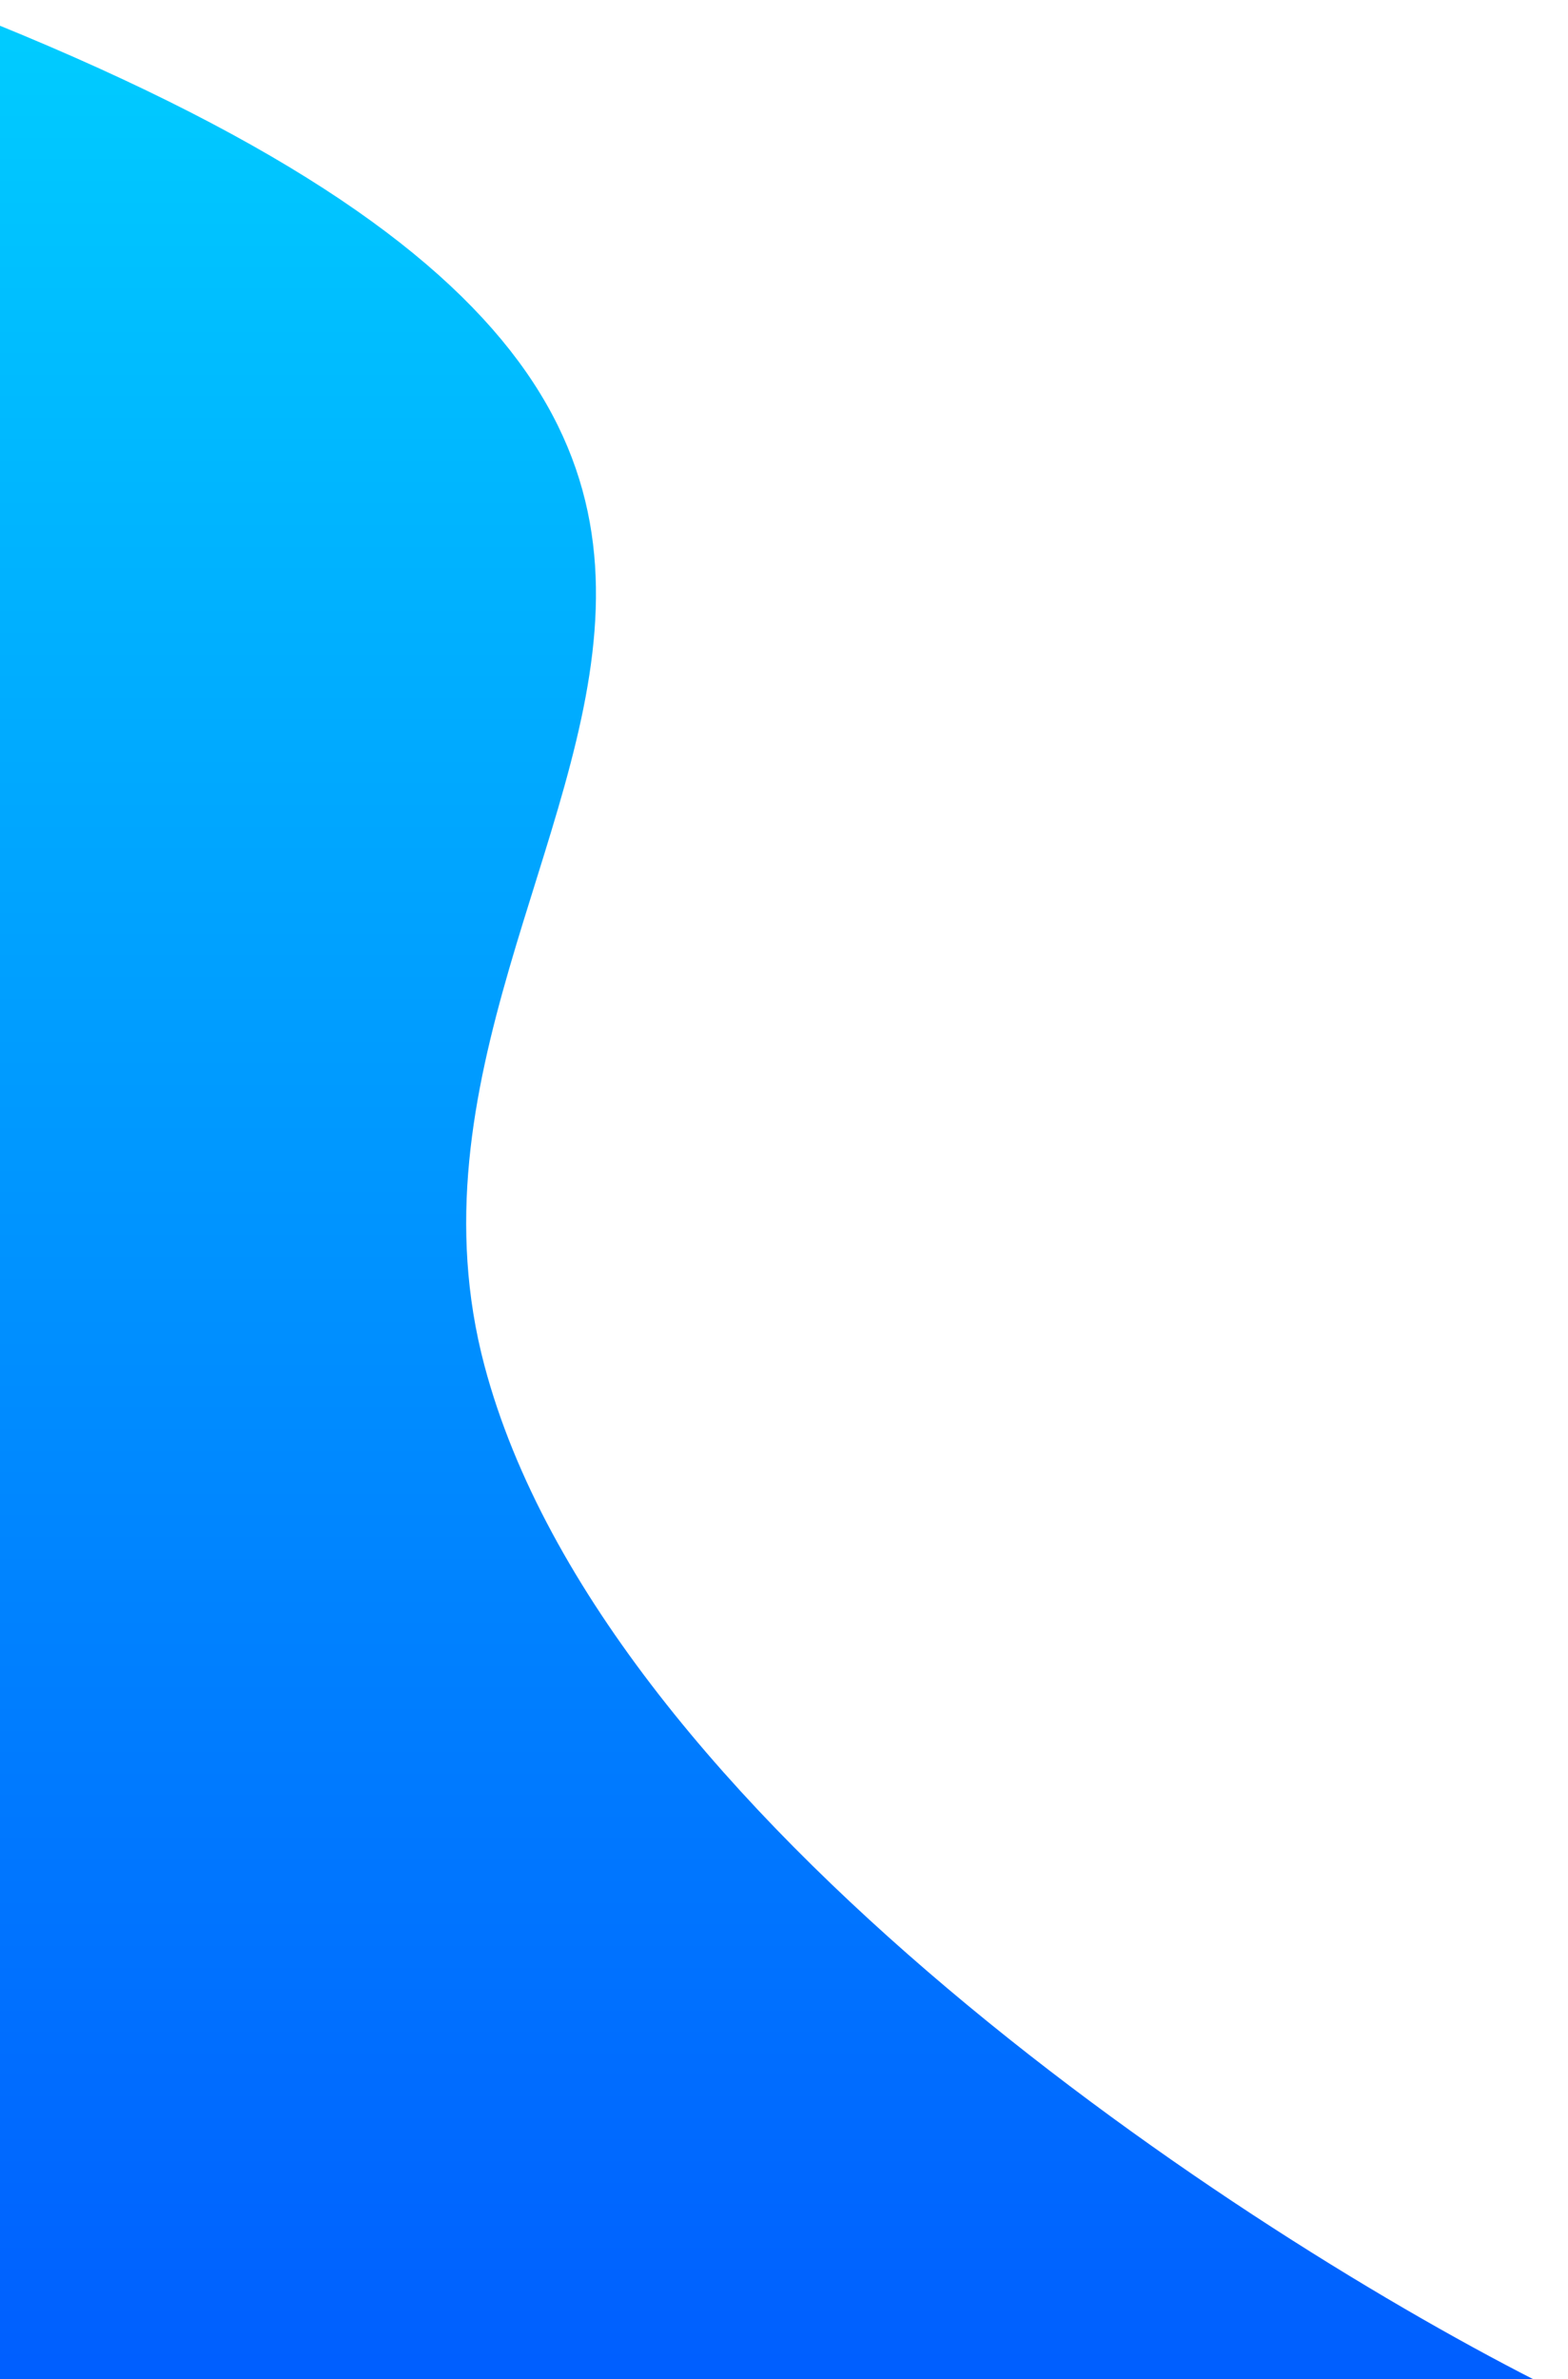 <svg width="356" height="540" viewBox="0 0 356 540" fill="none" xmlns="http://www.w3.org/2000/svg">
<g clip-path="url(#clip0)">
<path d="M110 310C76 182 272 90 -72 -20H-308L-278 844L576 874C792 564 564.8 577.2 352 542C282.667 507.333 137.2 412.4 110 310Z" fill="url(#paint0_linear)"/>
</g>
<defs>
<linearGradient id="paint0_linear" x1="177.638" y1="-20" x2="177.638" y2="874" gradientUnits="userSpaceOnUse">
<stop stop-color="#215796"/>
<stop offset="0" stop-color="#00D1FF"/>
<stop offset="1" stop-color="#001AFF"/>
</linearGradient>
<clipPath id="clip0">
<rect width="356" height="540" fill="white"/>
</clipPath>
</defs>
</svg>
